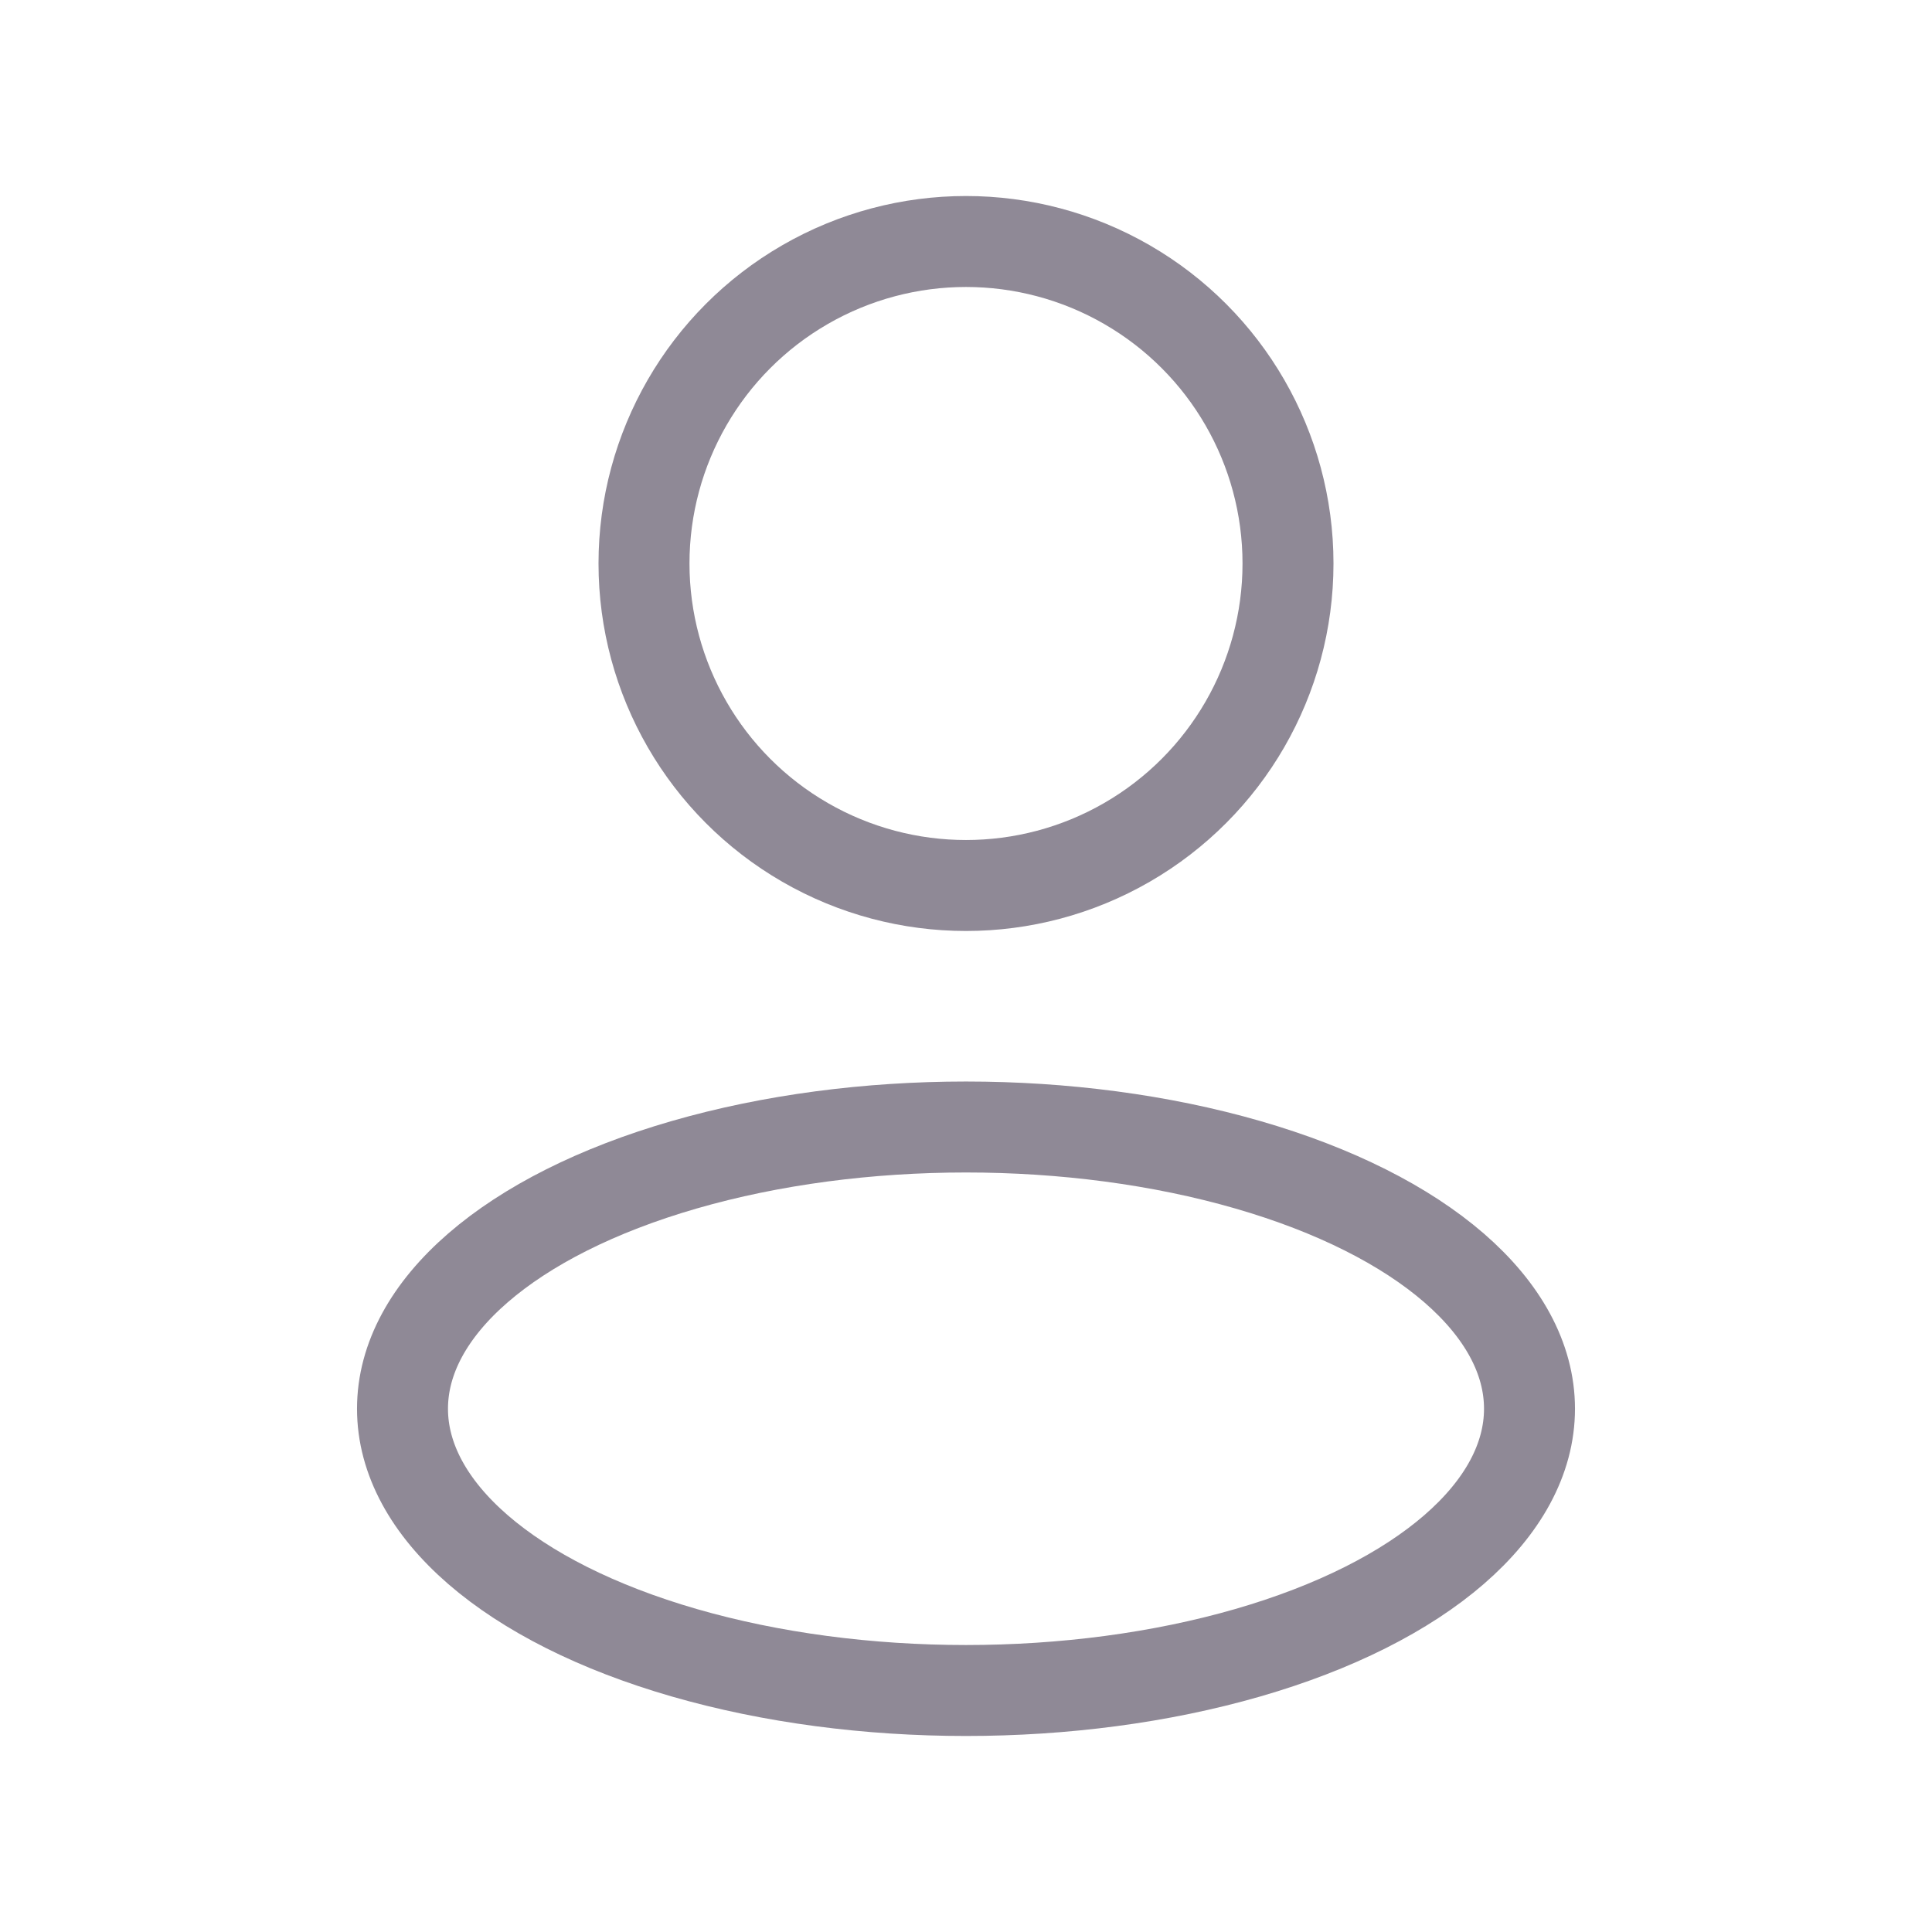 <svg width="24" height="24" viewBox="0 0 24 24" fill="none" xmlns="http://www.w3.org/2000/svg">
<ellipse cx="12" cy="17.5" rx="7" ry="3.5" stroke="#8F8996" stroke-width="1.13" stroke-linejoin="round"/>
<circle cx="12" cy="7" r="4" stroke="#8F8996" stroke-width="1.13" stroke-linejoin="round"/>
</svg>
